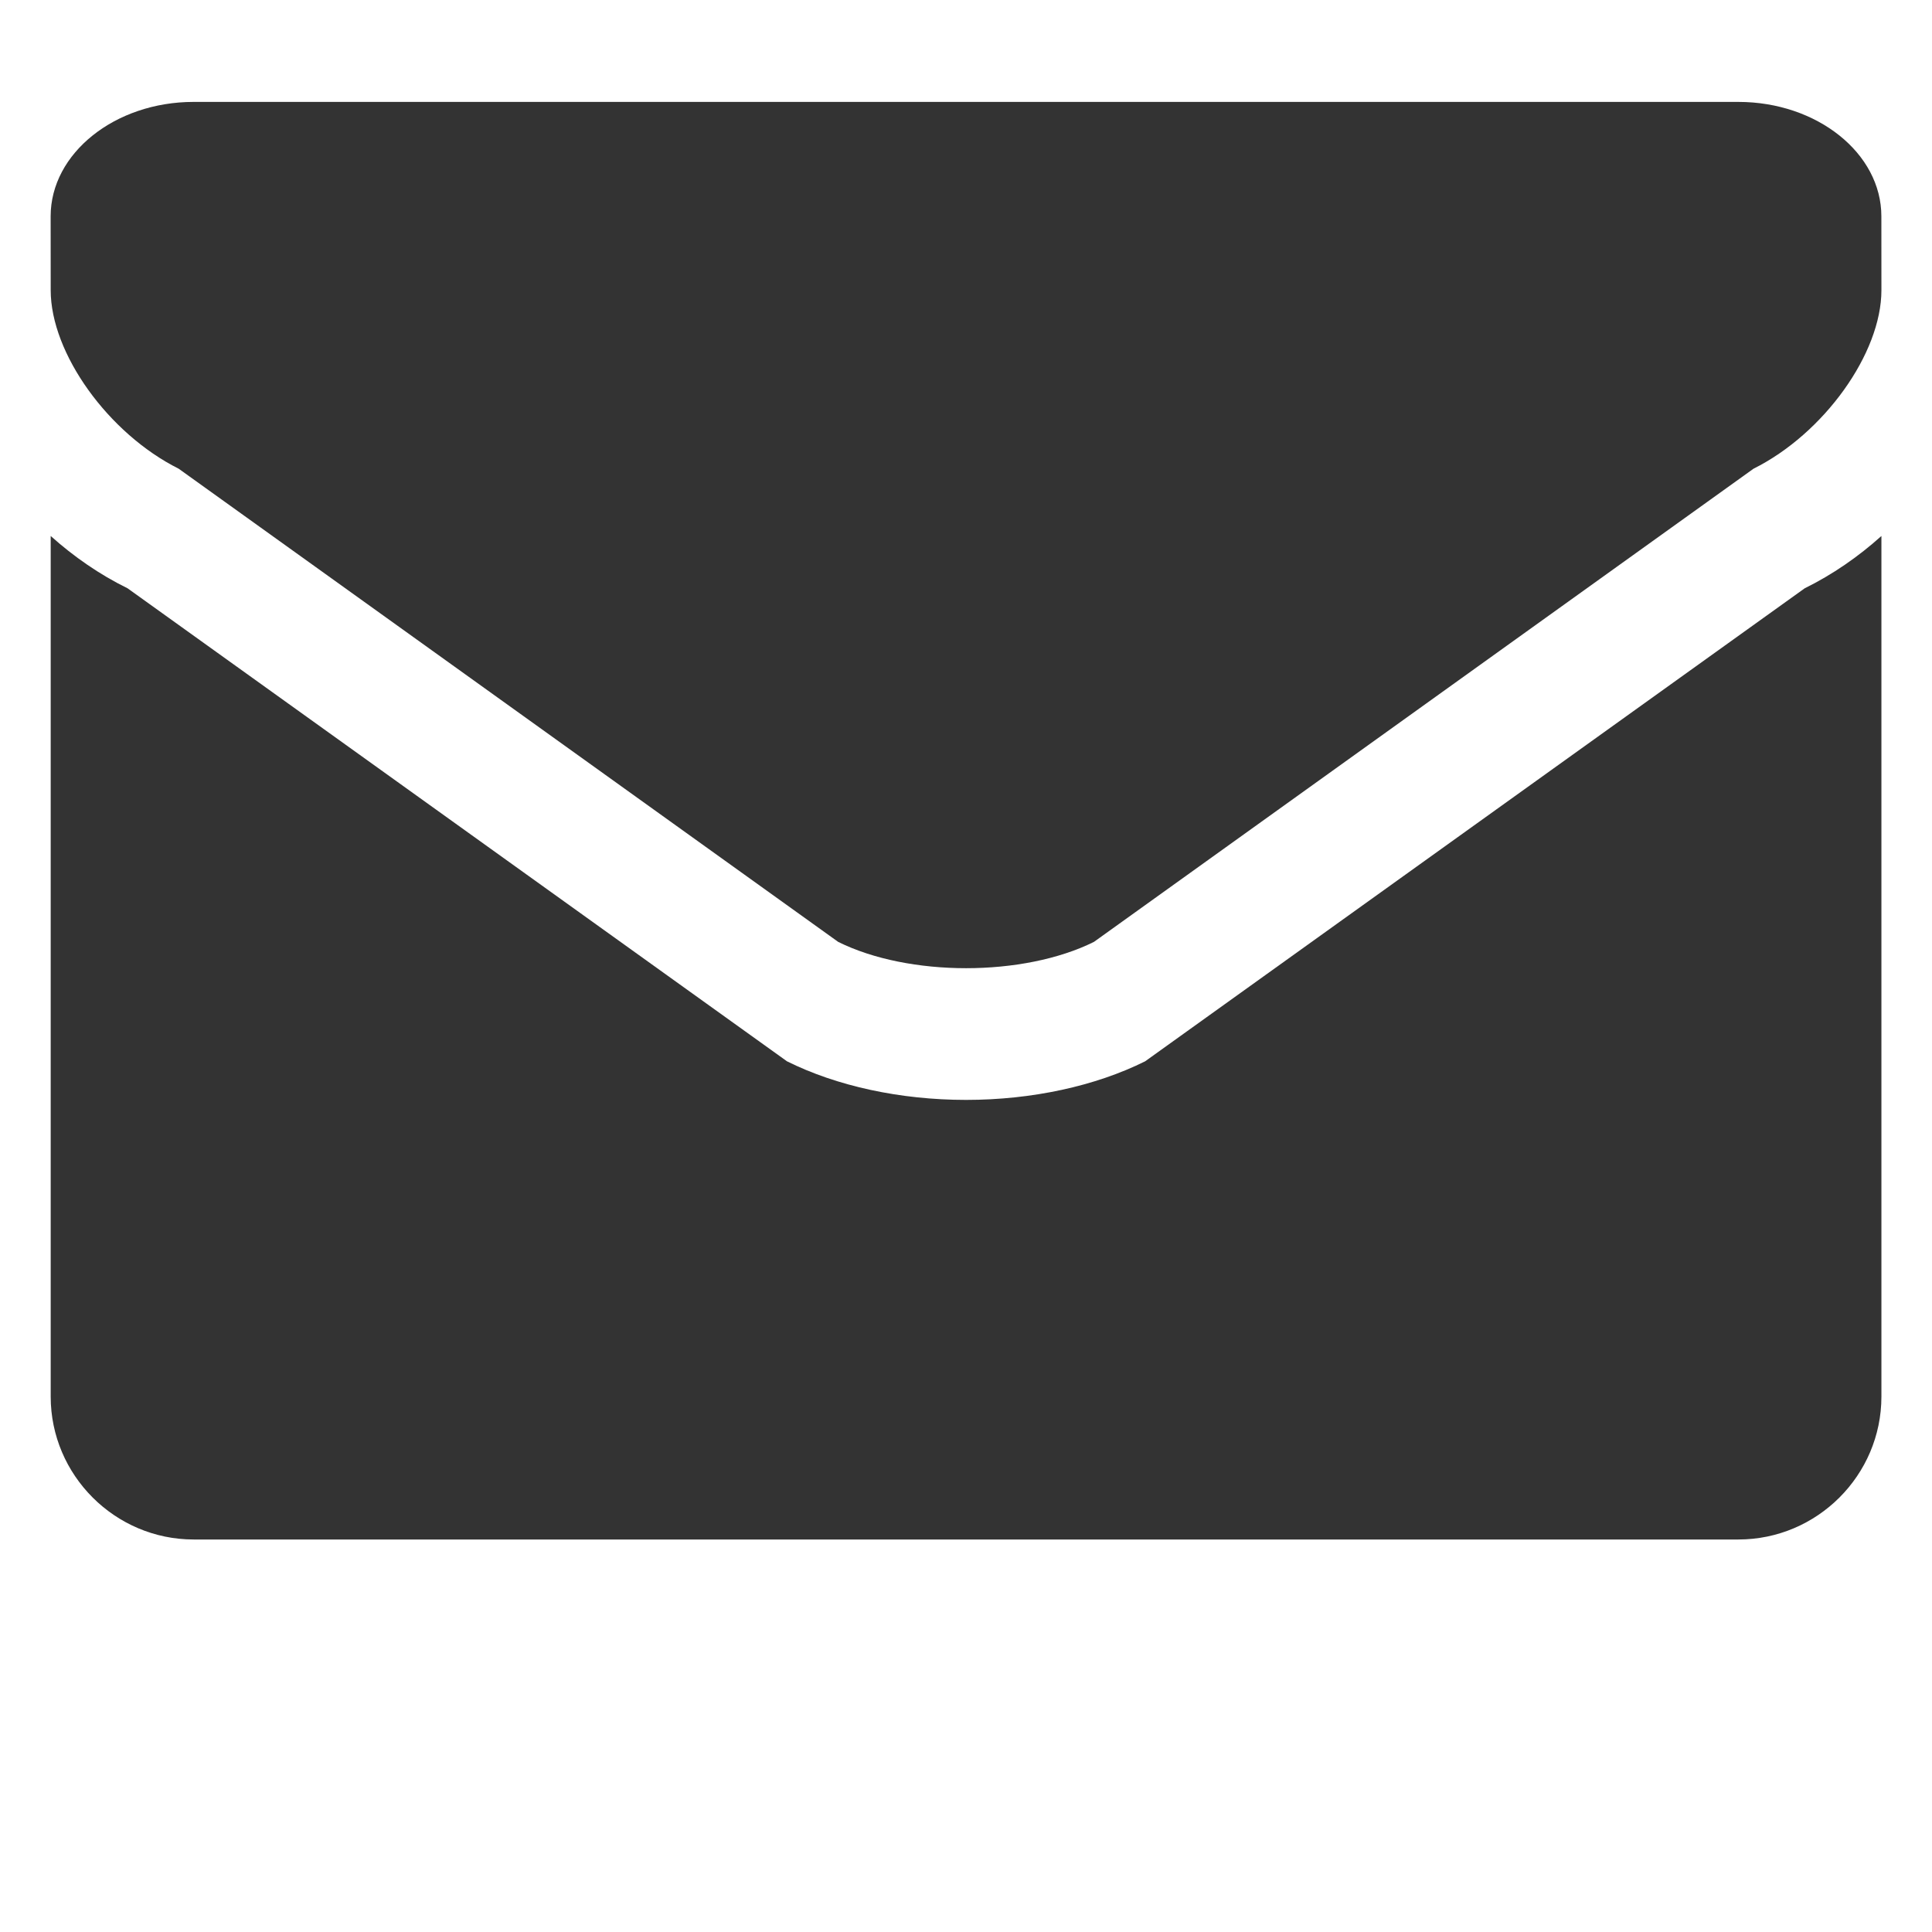<?xml version="1.0" encoding="utf-8"?>
<!-- Generator: Adobe Illustrator 15.1.0, SVG Export Plug-In . SVG Version: 6.00 Build 0)  -->
<!DOCTYPE svg PUBLIC "-//W3C//DTD SVG 1.1//EN" "http://www.w3.org/Graphics/SVG/1.1/DTD/svg11.dtd">
<svg version="1.1" id="Layer_1" xmlns="http://www.w3.org/2000/svg" xmlns:xlink="http://www.w3.org/1999/xlink" x="0px" y="0px"
	 width="400px" height="400px" viewBox="0 0 400 400" enable-background="new 0 0 400 400" xml:space="preserve">
<path fill="#333333" d="M237.088,219.733c-10.274,5.121-23.451,7.99-37.067,7.99c-13.649,0-26.792-2.869-37.083-7.99L26.412,121.801
	c-5.789-2.837-11.138-6.555-15.916-10.828v178.183c0,16.273,13.323,29.58,29.598,29.58h319.819c16.308,0,29.614-13.307,29.614-29.58
	V110.973c-4.762,4.272-10.111,7.99-15.883,10.828L237.088,219.733L237.088,219.733z"/>
<path fill="#333333" d="M36.985,95.13"/>
<path fill="#333333" d="M389.517,44.778c0-13.045-13.306-23.678-29.613-23.678H40.083c-16.275,0-29.598,10.633-29.598,23.678
	l0.011,15.313c0,13.079,11.954,29.68,26.5,36.952l0,0l136.541,97.965c7.29,3.621,16.878,5.447,26.483,5.447
	c9.573,0,19.194-1.826,26.467-5.447l136.557-97.965c14.579-7.273,26.483-23.874,26.483-36.952L389.517,44.778z"/>
</svg>
